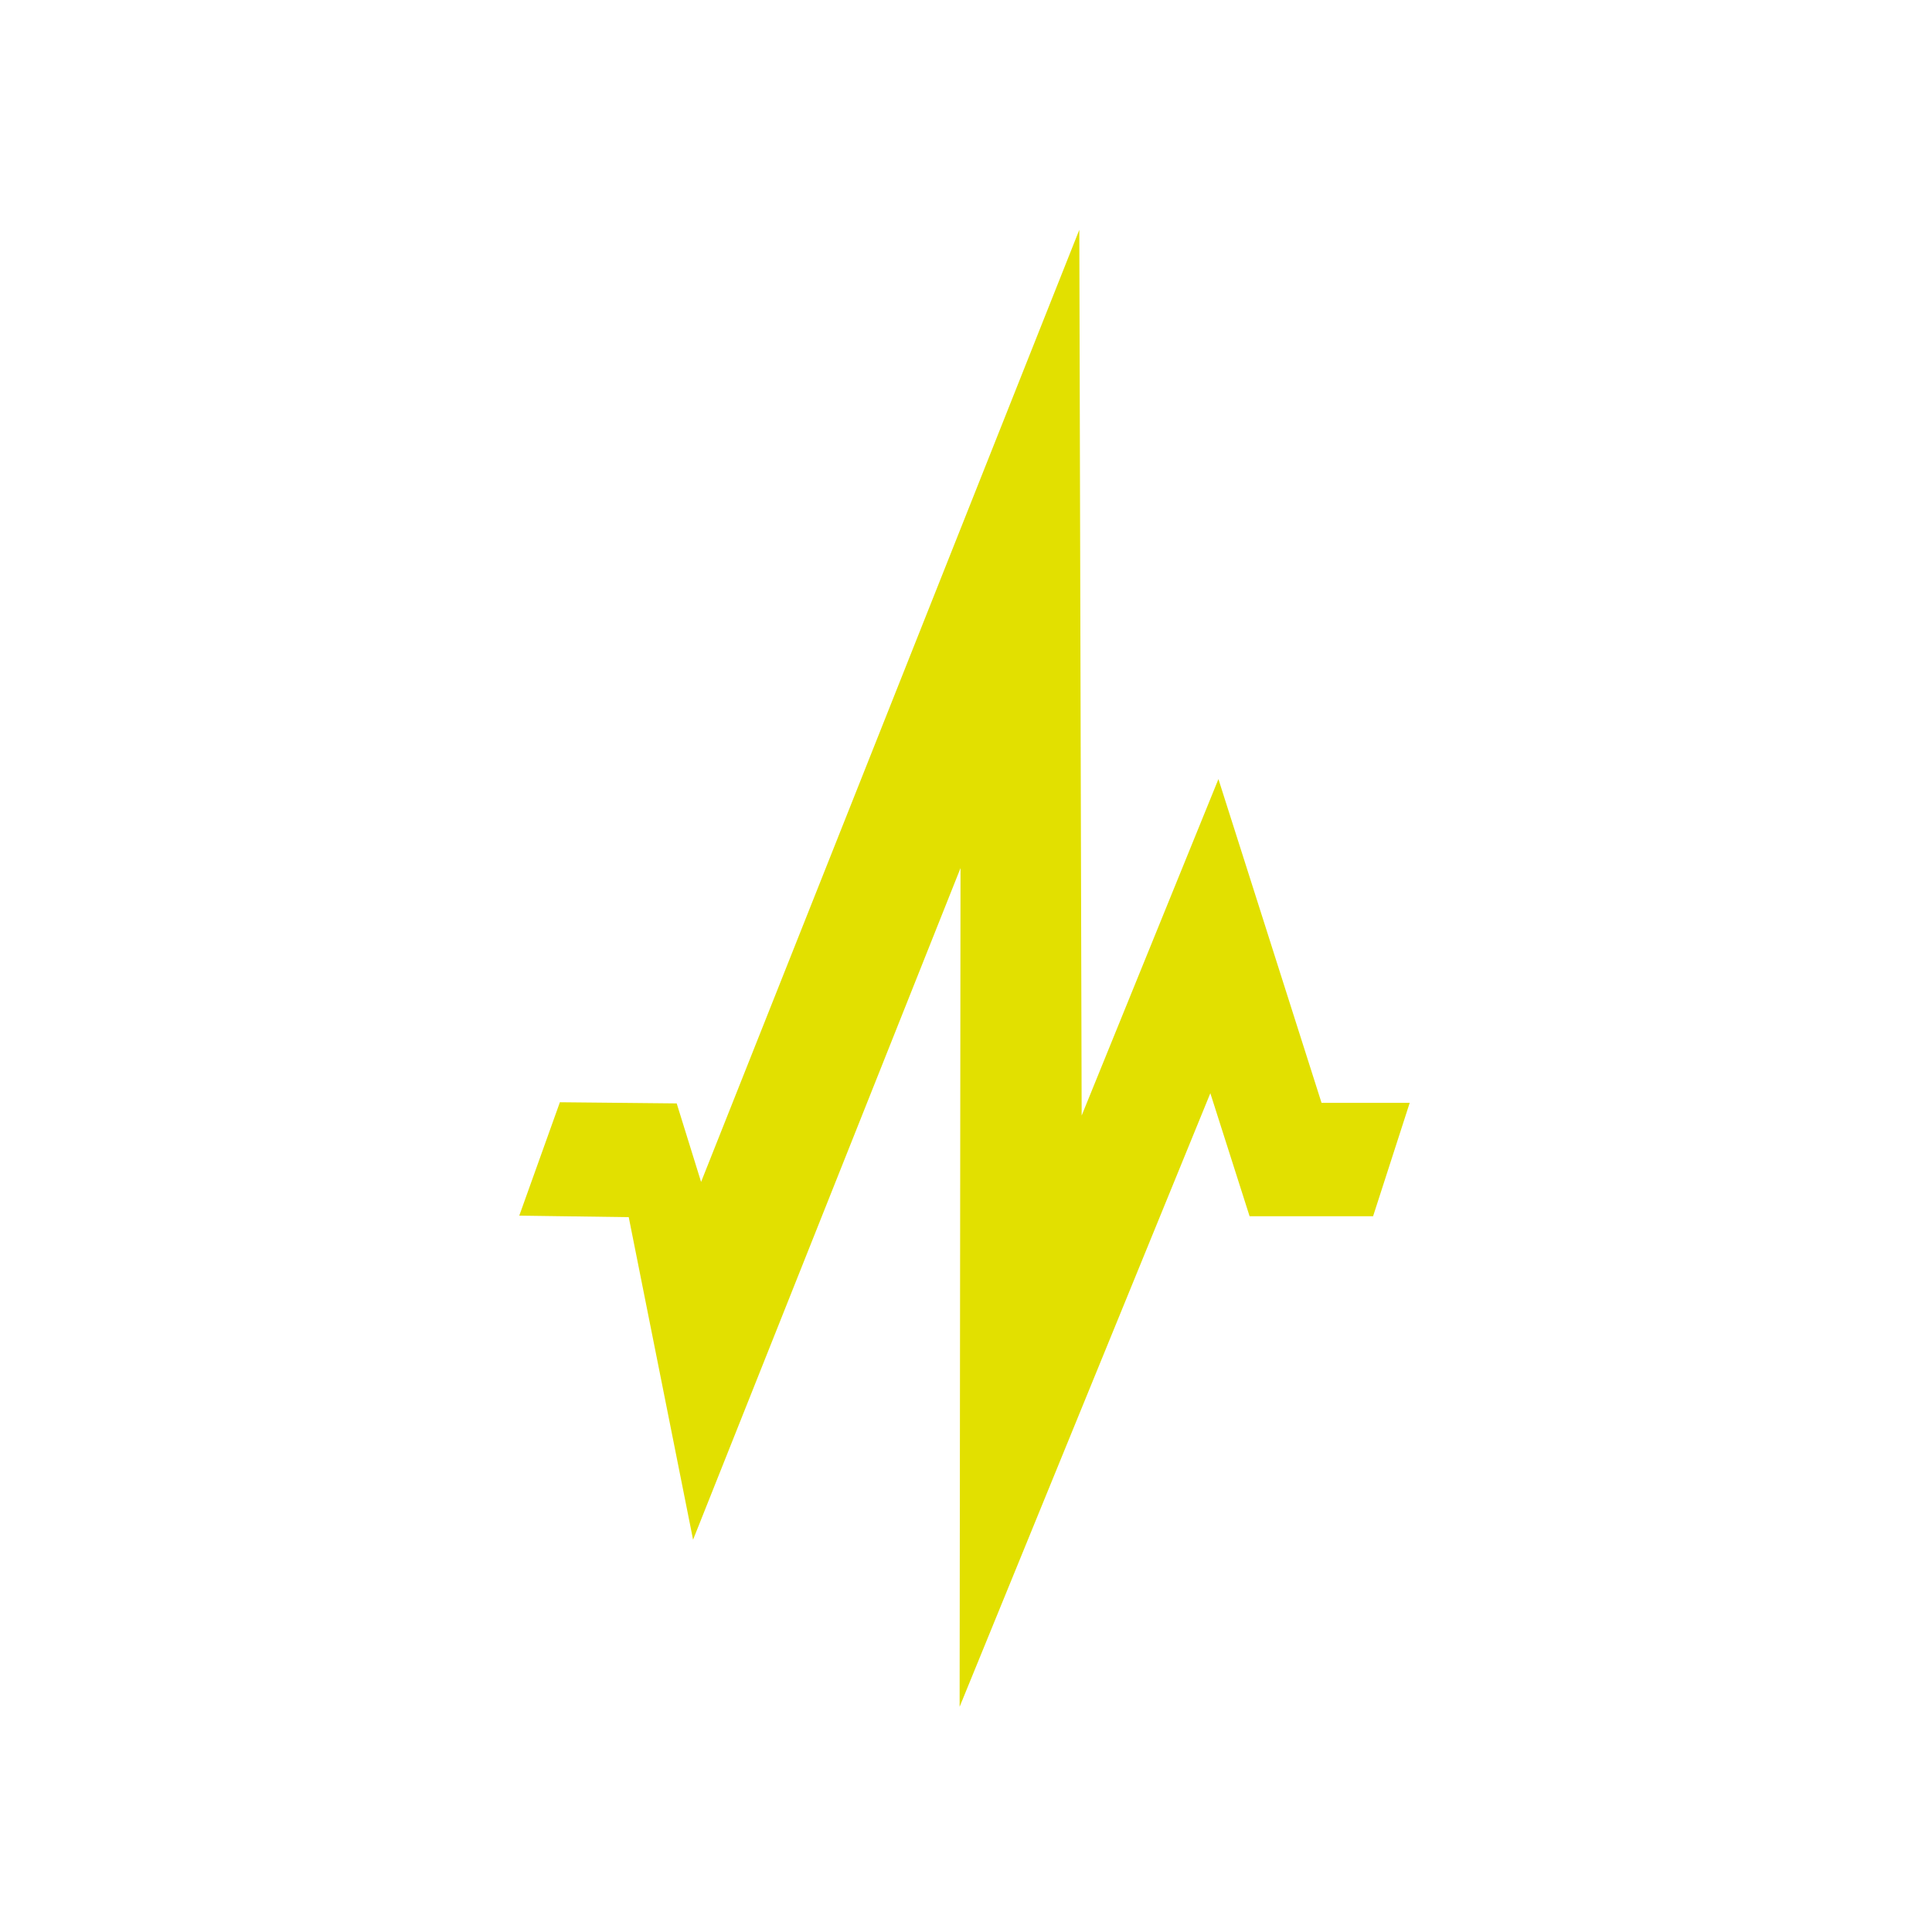 <?xml version="1.0" encoding="UTF-8"?>
<svg width="300px" height="300px" viewBox="0 0 300 300" version="1.1" xmlns="http://www.w3.org/2000/svg" xmlns:xlink="http://www.w3.org/1999/xlink">
    <title>Ресурс 1@1x</title>
    <g id="Page-1" stroke="none" stroke-width="1" fill="none" fill-rule="evenodd">
        <g id="Ресурс-1">
            <polygon id="Path" fill="#E2E000" fill-rule="nonzero" points="149.009 265.029 149.149 134.794 107.62 239.084 97.629 189 80.632 188.764 86.941 171.154 105.077 171.337 108.865 183.531 167.595 35.684 167.96 173.221 189.197 120.977 205.207 171.245 218.9 171.245 213.213 188.856 194.036 188.856 187.941 169.754"></polygon>
        </g>
    </g>
</svg>